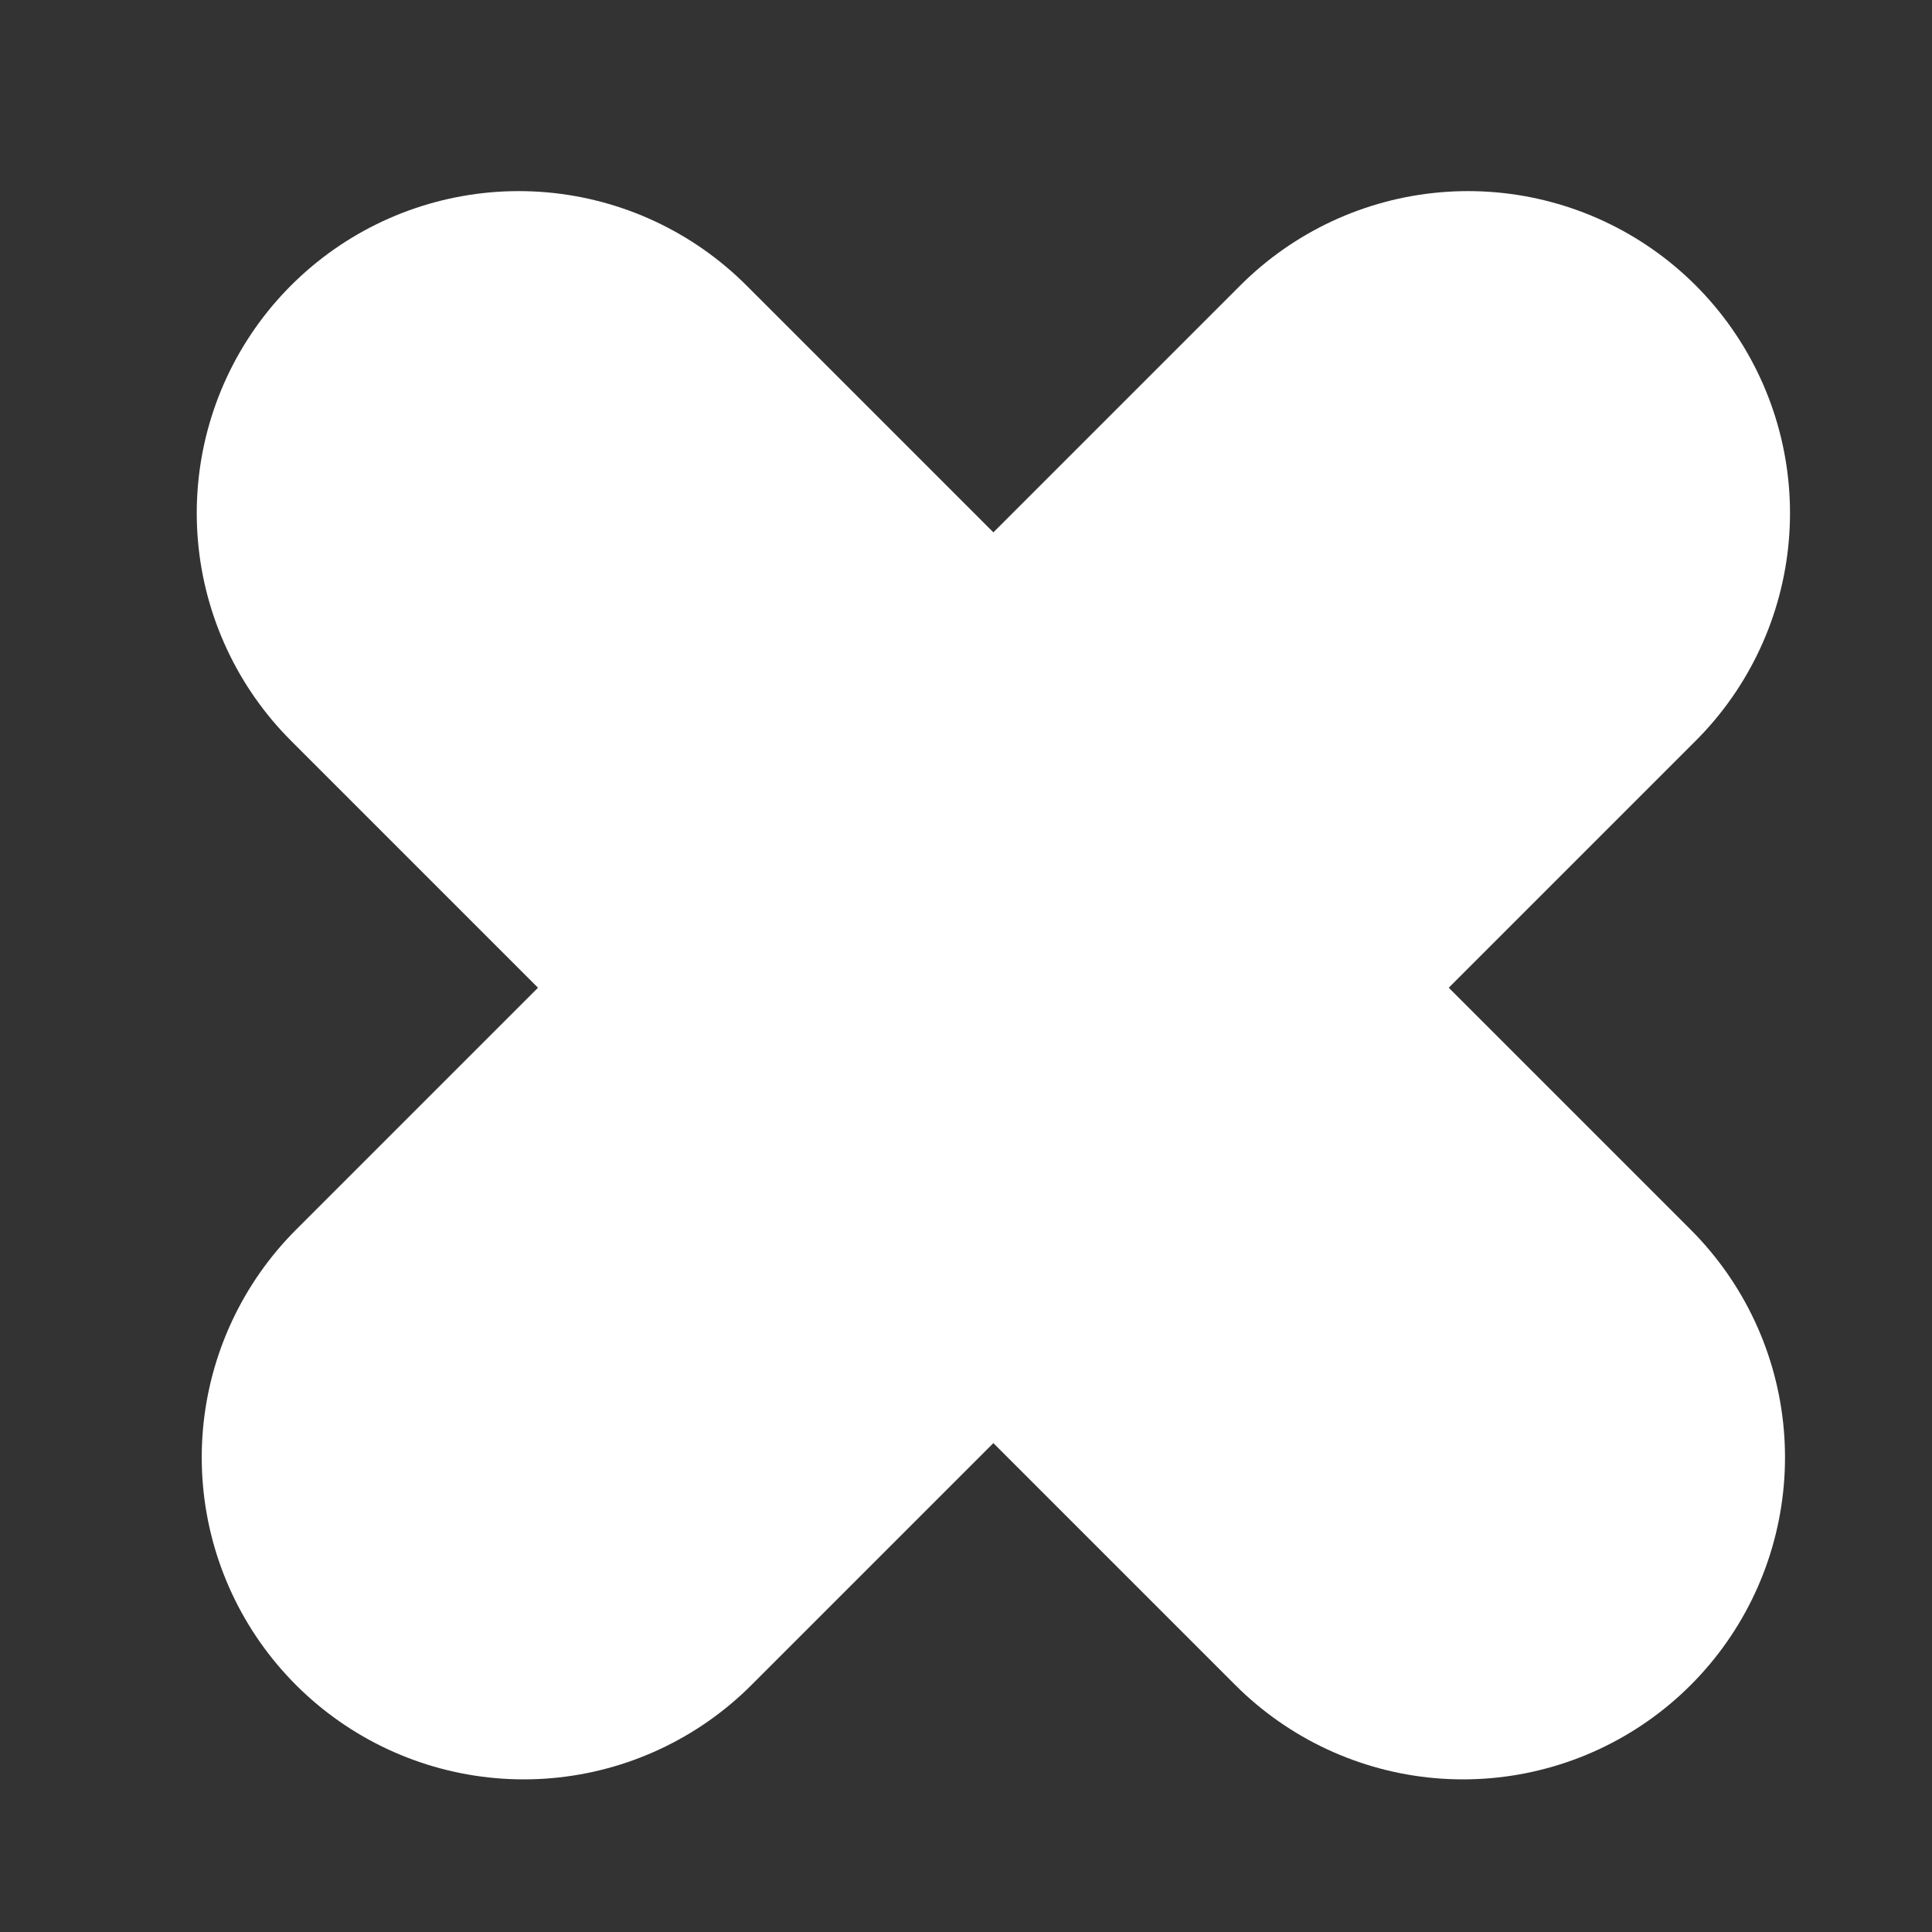 <svg width="12" height="12" viewBox="0 0 12 12" fill="none" xmlns="http://www.w3.org/2000/svg">
<rect x="0" y="0" width="12" height="12" fill="#333333" stroke="none"/>
<path d="M3.222 3.187L9.087 9.052" stroke="white" stroke-width="4" stroke-linecap="round"/>
<path d="M9.118 3.187L3.253 9.052" stroke="white" stroke-width="4" stroke-linecap="round"/>
</svg>
